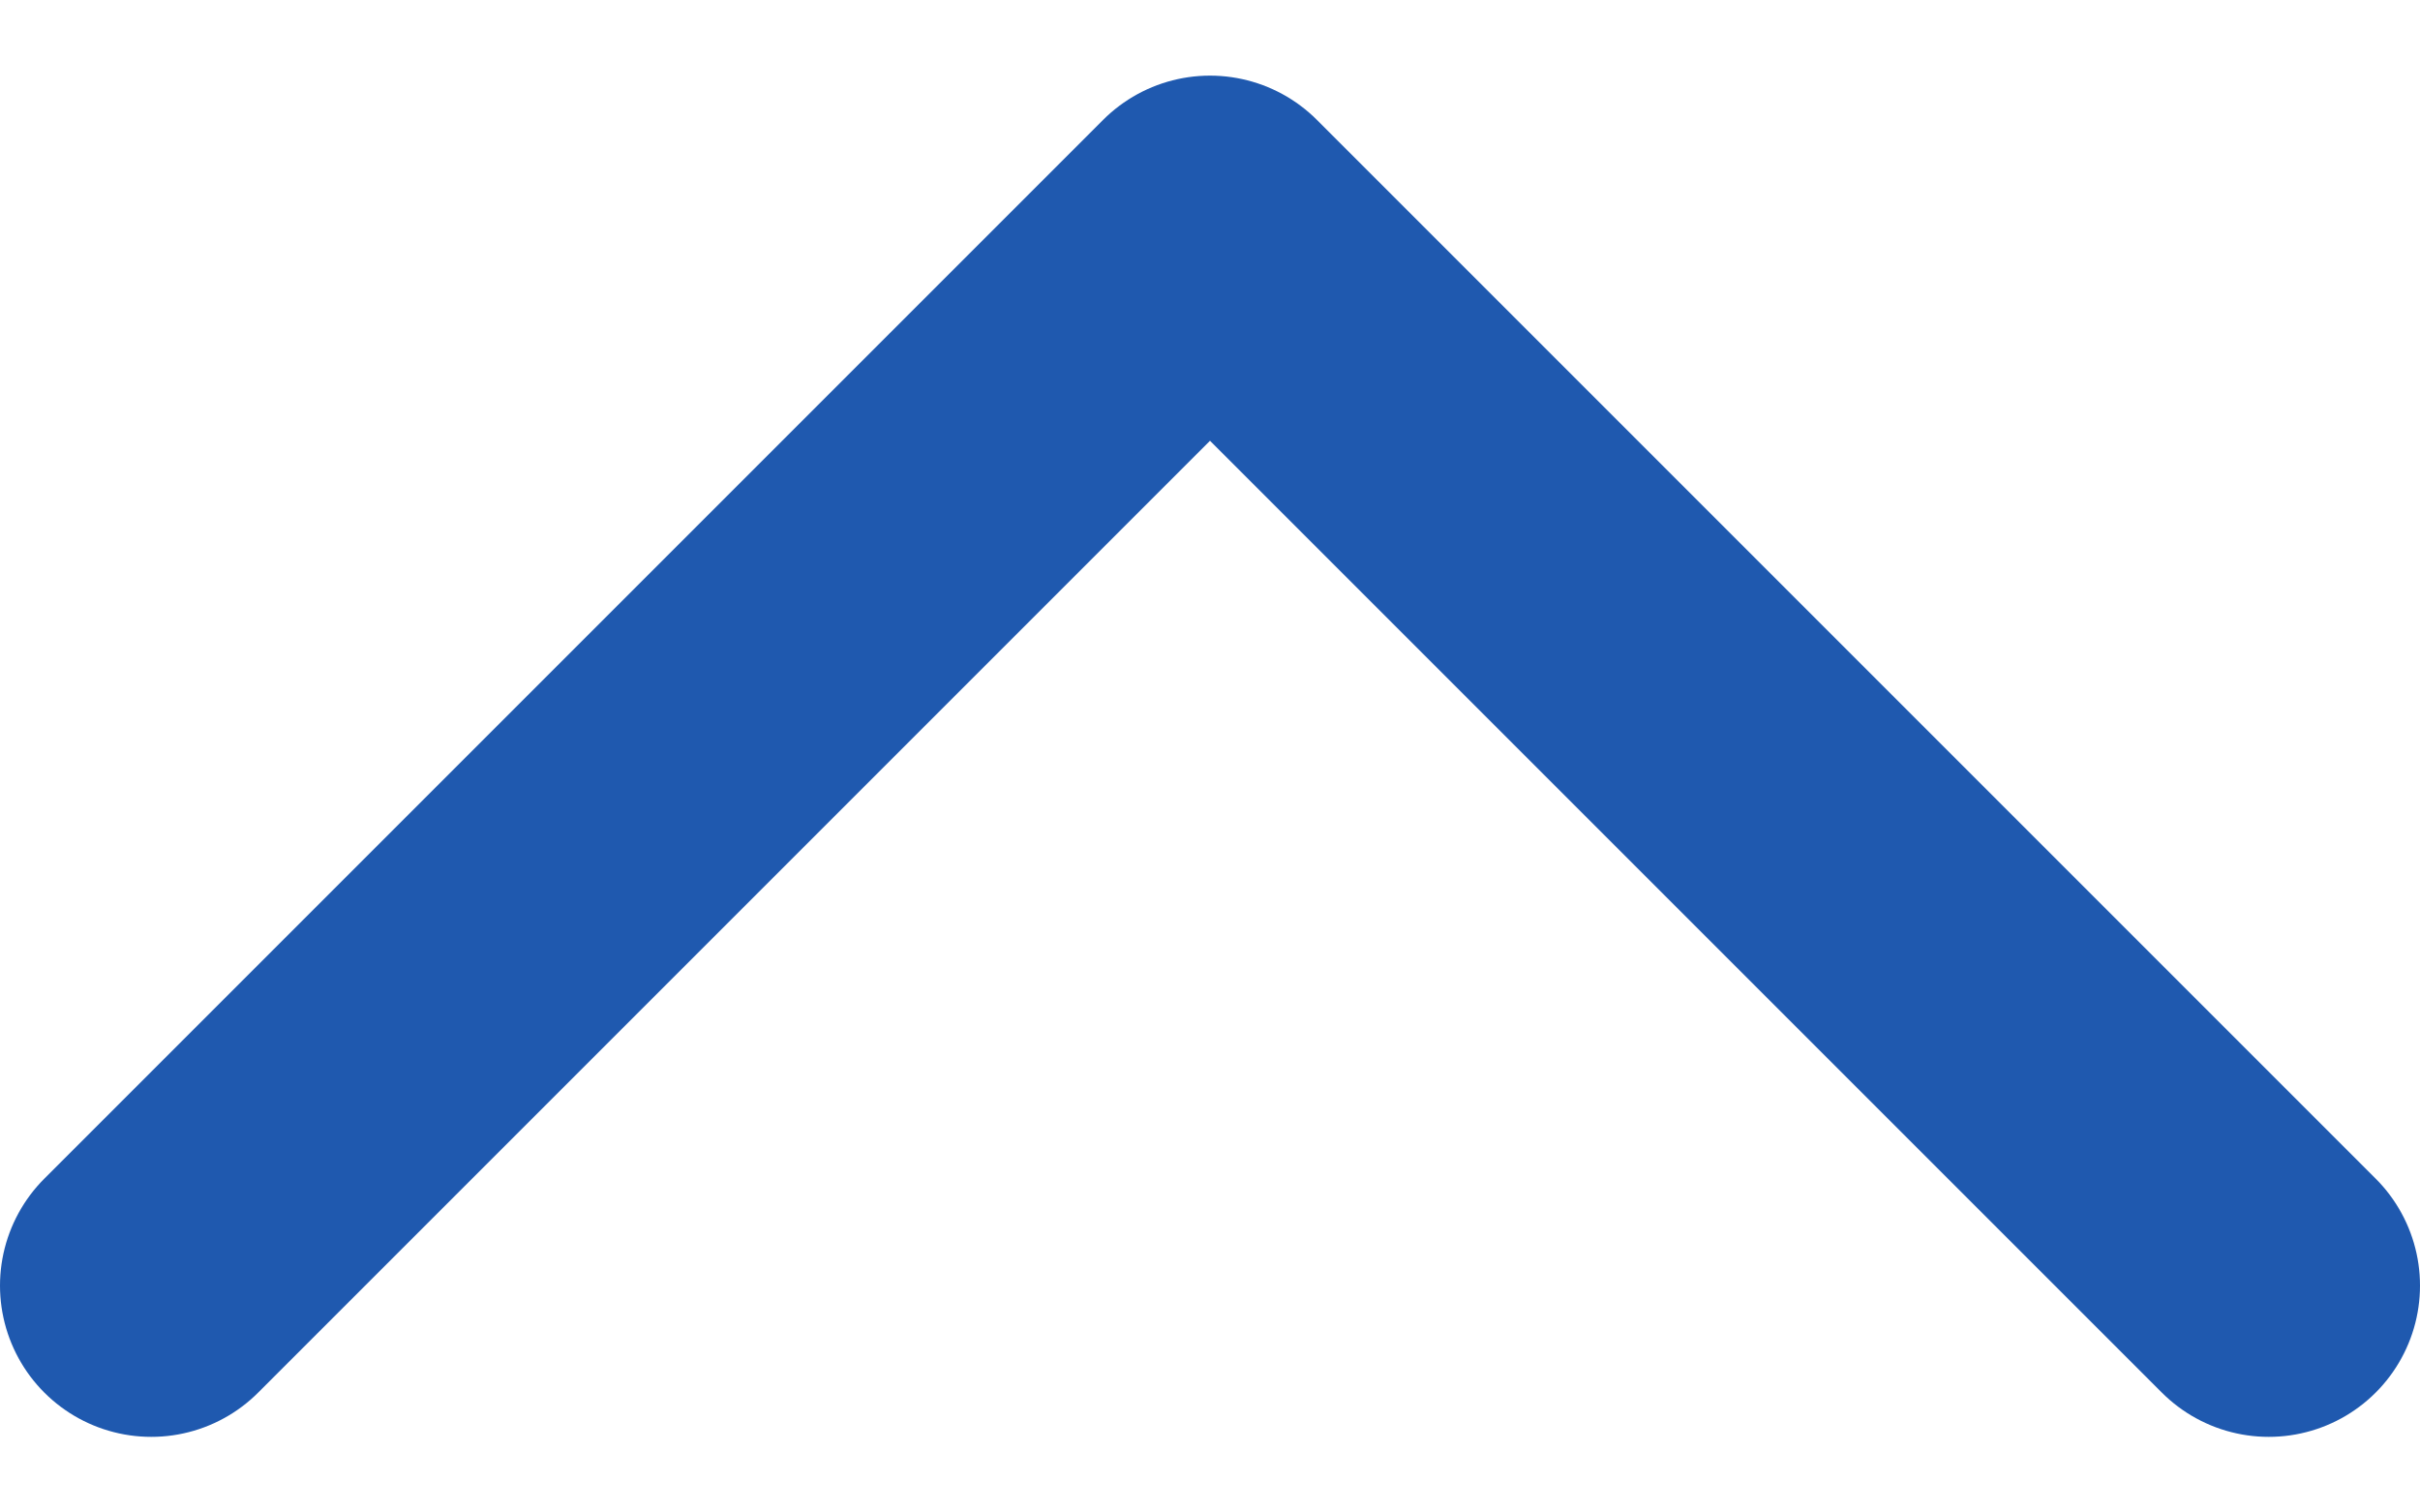 <svg width="16" height="10" viewBox="0 0 16 10" fill="none" xmlns="http://www.w3.org/2000/svg">
<path d="M1 8.5L8 1.5L15 8.5" stroke="#1F59AF" stroke-width="2" stroke-linecap="round" stroke-linejoin="round"/>
</svg>
